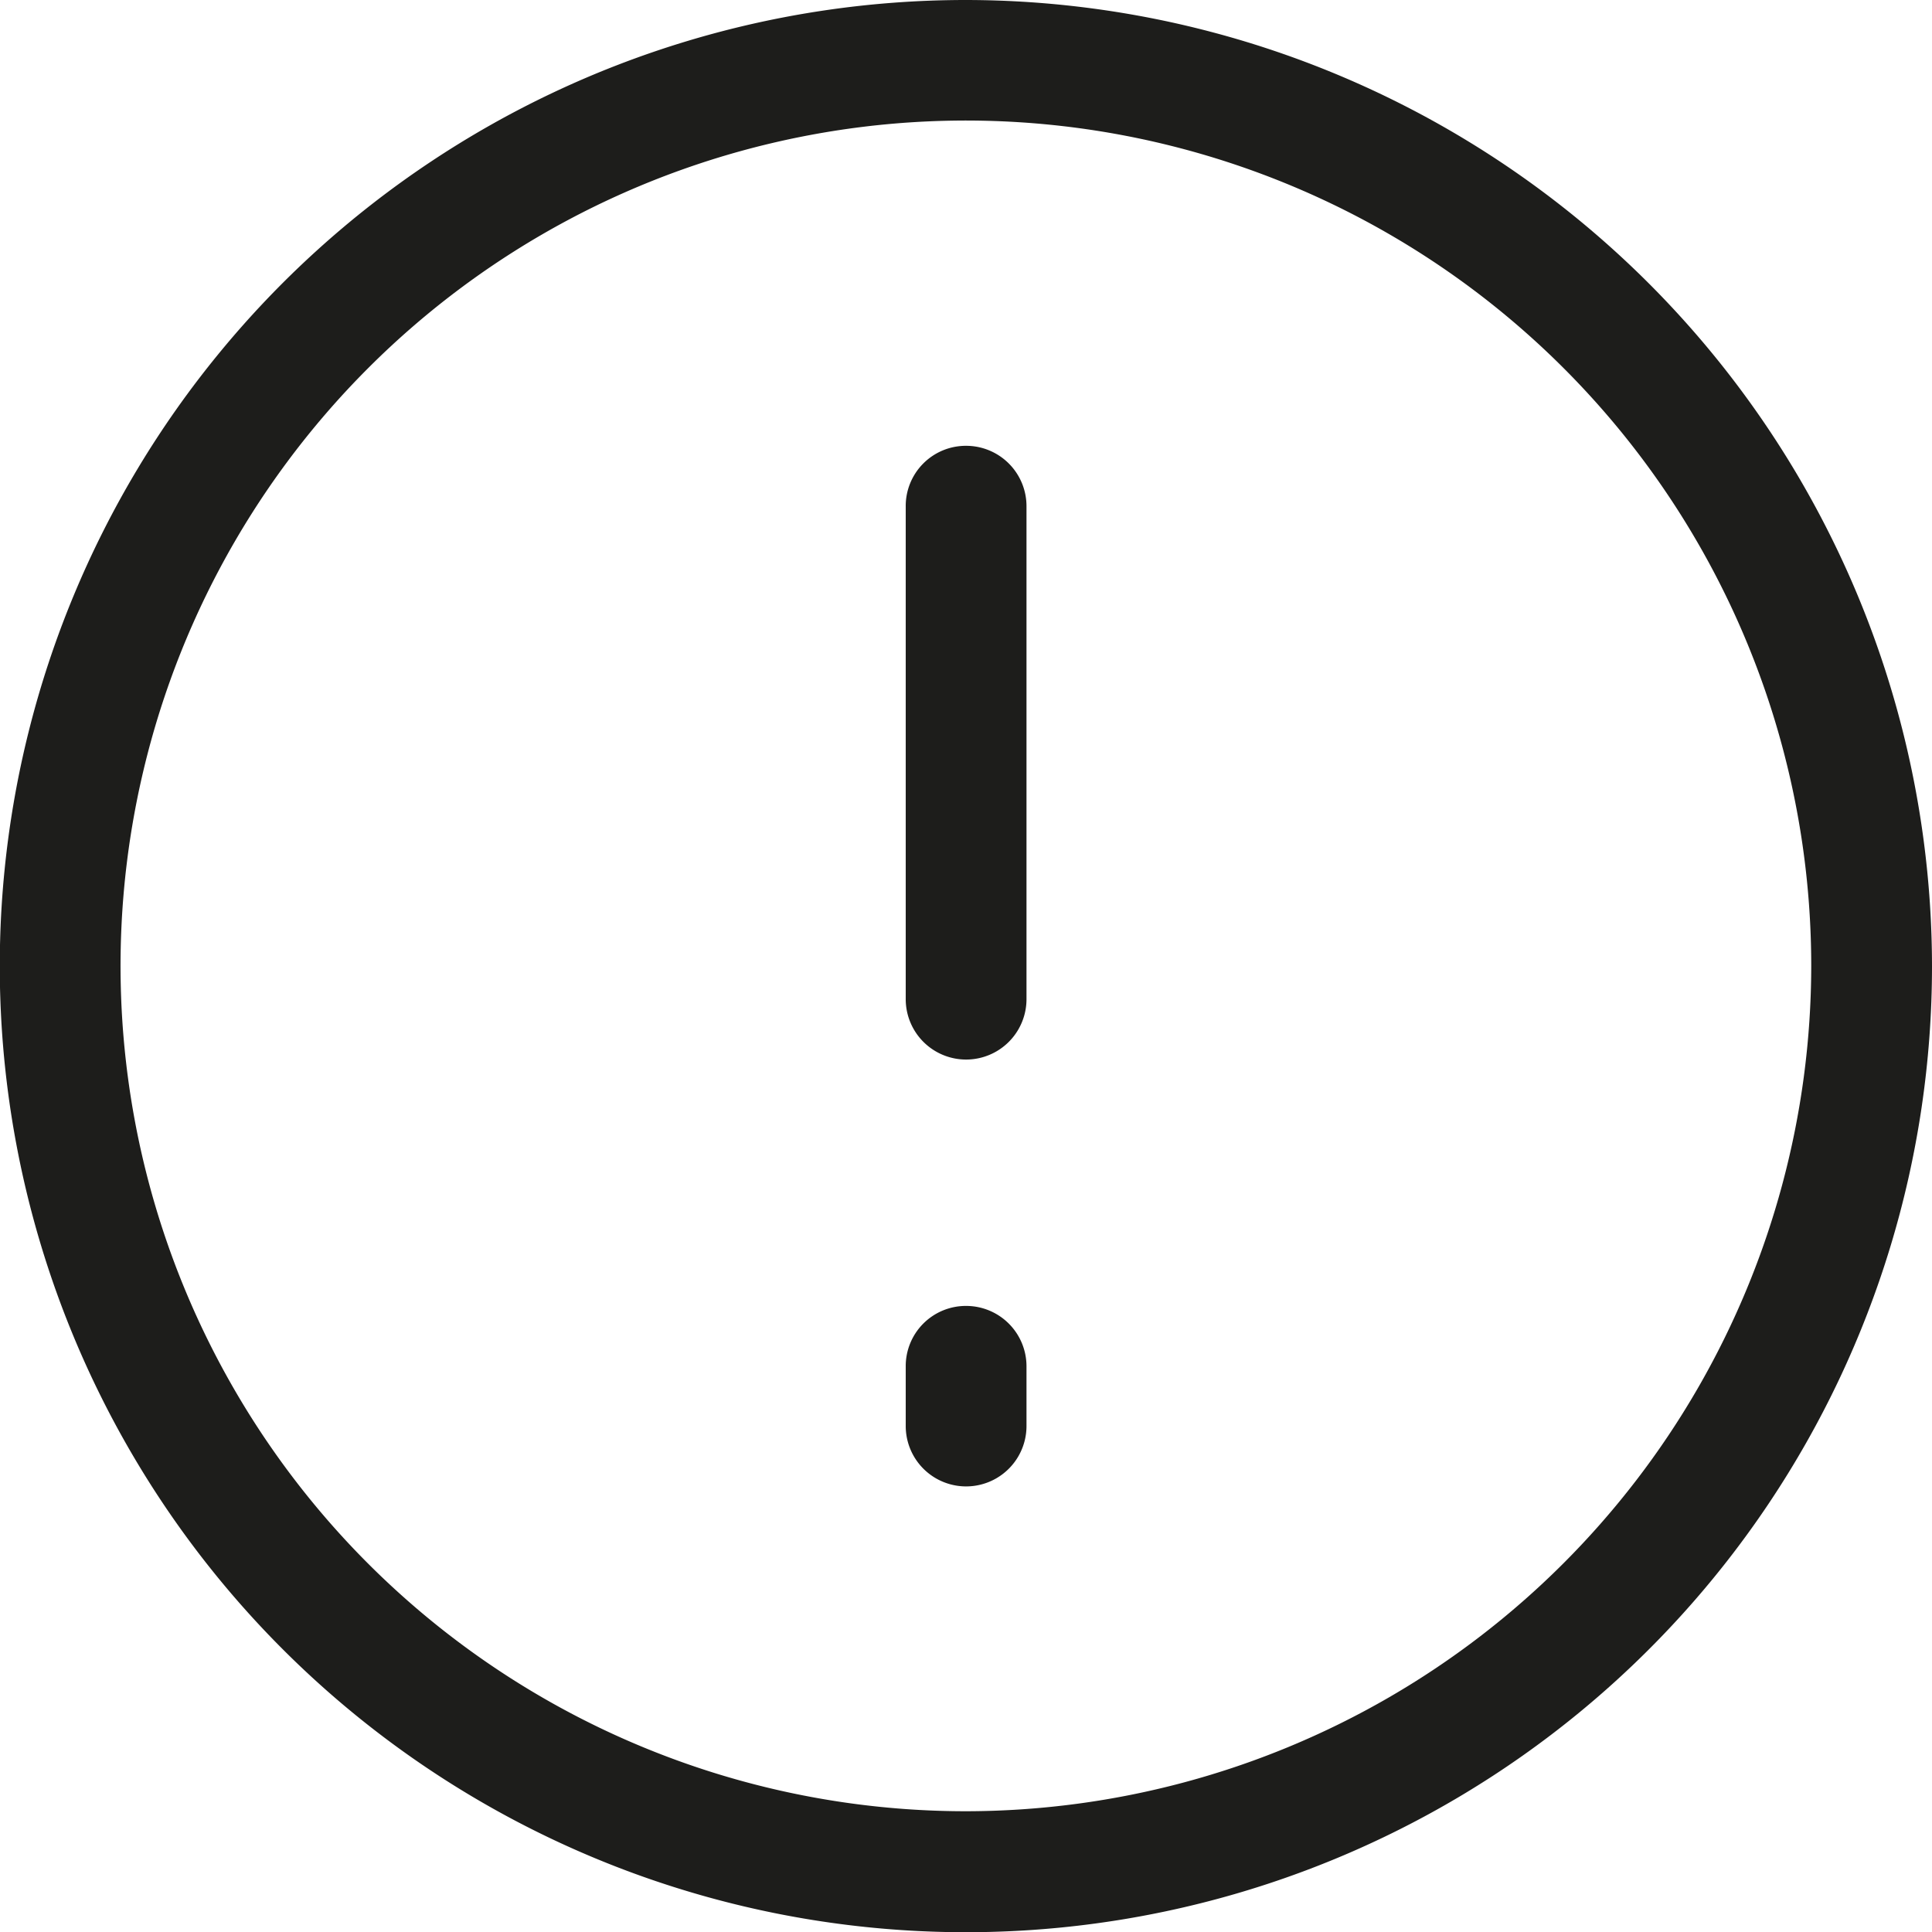 <svg xmlns="http://www.w3.org/2000/svg" width="87.67" height="87.67" viewBox="0 0 87.67 87.67"><g id="Capa_2" data-name="Capa 2"><g id="POP-UPs"><path d="M43.84,0A43.84,43.84,0,1,0,87.67,43.84,43.89,43.89,0,0,0,43.84,0Zm0,82.19A38.36,38.36,0,1,1,82.19,43.84,38.4,38.4,0,0,1,43.84,82.19Z" style="fill:#1d1d1b"/><path d="M43.84,20.23A2.73,2.73,0,0,0,41.1,23V45.34a2.74,2.74,0,1,0,5.48,0V23A2.74,2.74,0,0,0,43.84,20.23Z" style="fill:#1d1d1b"/><path d="M43.84,59.26A2.73,2.73,0,0,0,41.1,62v2.71a2.74,2.74,0,0,0,5.48,0V62A2.74,2.74,0,0,0,43.84,59.26Z" style="fill:#1d1d1b"/></g></g></svg>